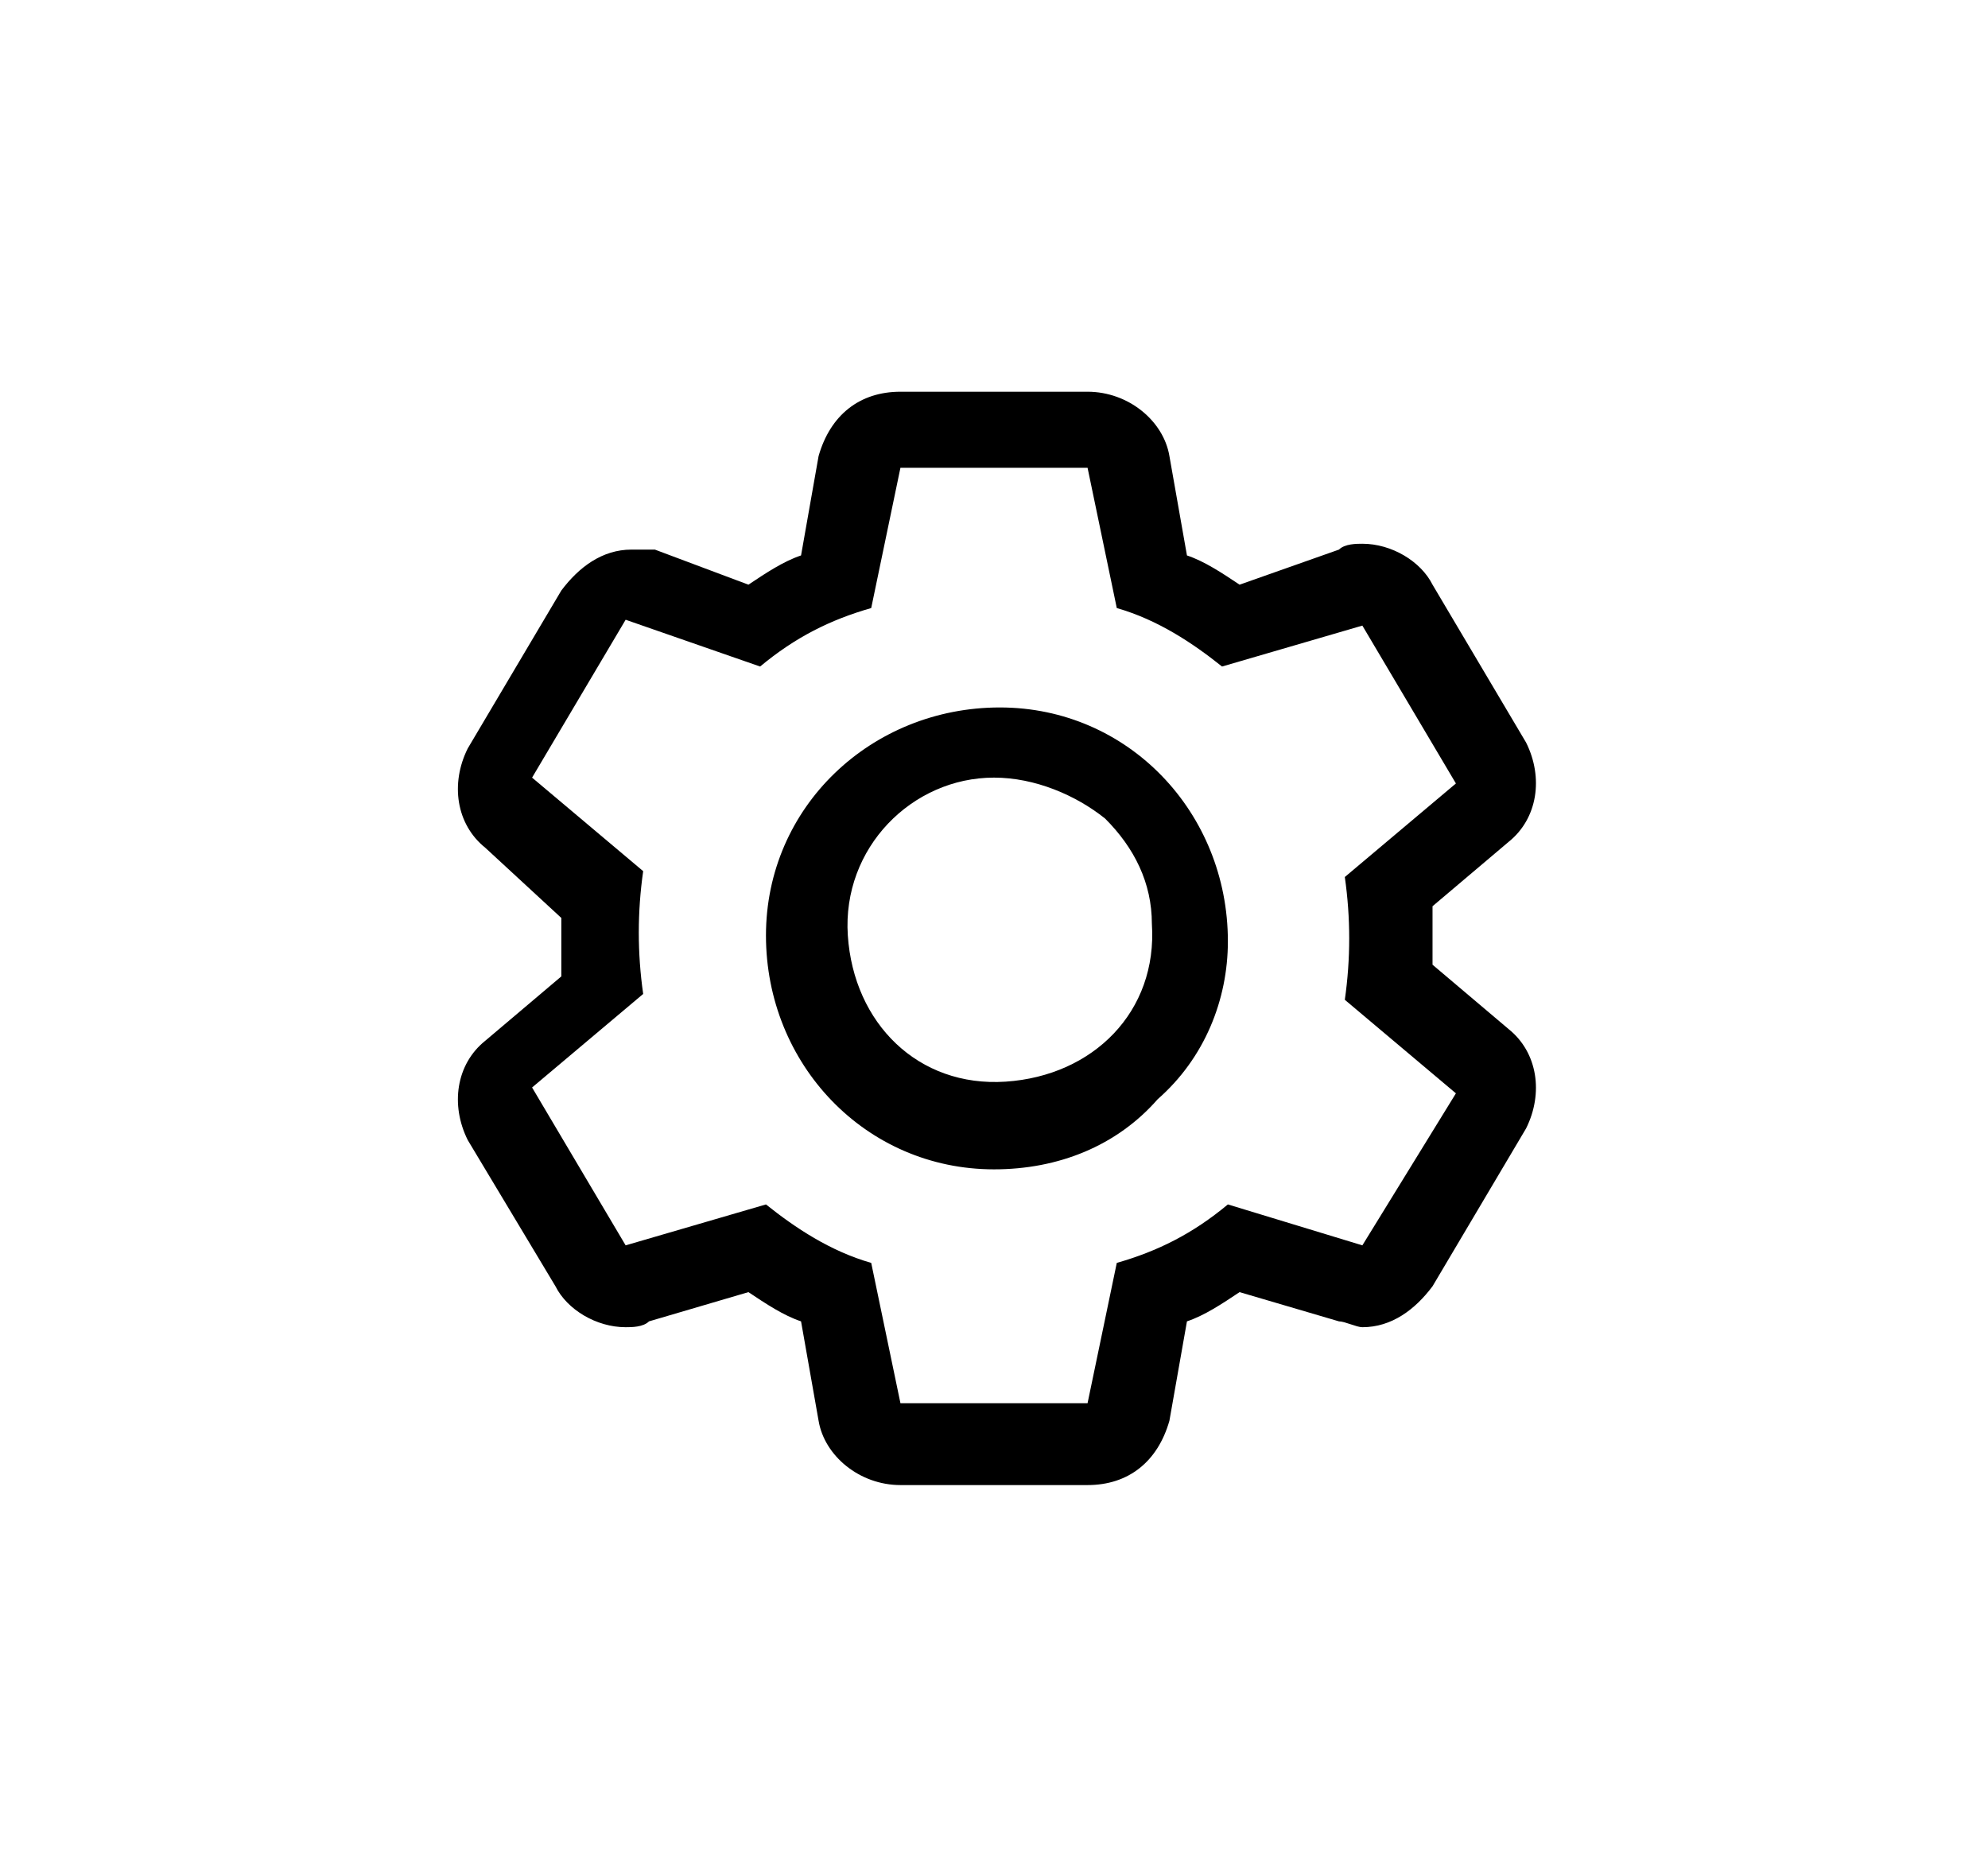 <?xml version="1.0" encoding="utf-8"?>
<!-- Generator: Adobe Illustrator 26.0.1, SVG Export Plug-In . SVG Version: 6.00 Build 0)  -->
<svg version="1.0" id="레이어_1" xmlns="http://www.w3.org/2000/svg" xmlns:xlink="http://www.w3.org/1999/xlink" x="0px"
	 y="0px" viewBox="0 0 34 32" style="enable-background:new 0 0 34 32;" xml:space="preserve">
<g>
	<path d="M24.5,16.5v-1l1.3-1.1c0.5-0.4,0.6-1.1,0.3-1.7L24.5,10c-0.2-0.4-0.7-0.7-1.2-0.7c-0.1,0-0.3,0-0.4,0.1L21.2,10
		c-0.3-0.2-0.6-0.4-0.9-0.5l-0.3-1.7c-0.1-0.6-0.7-1.1-1.4-1.1h-3.2c-0.7,0-1.2,0.4-1.4,1.1l-0.3,1.7c-0.3,0.1-0.6,0.3-0.9,0.5
		l-1.6-0.6c-0.1,0-0.3,0-0.4,0c-0.5,0-0.9,0.3-1.2,0.7l-1.6,2.7c-0.3,0.6-0.2,1.3,0.3,1.7l1.3,1.2v1l-1.3,1.1
		c-0.5,0.4-0.6,1.1-0.3,1.7L9.5,22c0.2,0.4,0.7,0.7,1.2,0.7c0.1,0,0.3,0,0.4-0.1l1.7-0.5c0.3,0.2,0.6,0.4,0.9,0.5l0.3,1.7
		c0.1,0.6,0.7,1.1,1.4,1.1h3.2c0.7,0,1.2-0.4,1.4-1.1l0.3-1.7c0.3-0.1,0.6-0.3,0.9-0.5l1.7,0.5c0.1,0,0.3,0.1,0.4,0.1
		c0.5,0,0.9-0.3,1.2-0.7l1.6-2.7c0.3-0.6,0.2-1.3-0.3-1.7L24.5,16.5z M23.3,21.3L21,20.6c-0.6,0.5-1.2,0.8-1.9,1L18.6,24h-3.2
		l-0.5-2.4c-0.7-0.2-1.3-0.6-1.8-1l-2.4,0.7l-1.6-2.7l1.9-1.6c-0.1-0.7-0.1-1.4,0-2.1l-1.9-1.6l1.6-2.7l2.3,0.8
		c0.6-0.5,1.2-0.8,1.9-1L15.4,8h3.2l0.5,2.4c0.7,0.2,1.3,0.6,1.8,1l2.4-0.7l1.6,2.7l-1.9,1.6c0.1,0.7,0.1,1.4,0,2.1l1.9,1.6
		L23.3,21.3z"/>
	<path d="M17,20c-2.2,0-3.9-1.8-3.9-4s1.8-3.9,4-3.9s3.9,1.8,3.9,4c0,1-0.4,2-1.2,2.7C19.1,19.6,18.1,20,17,20z M17,13.3
		c-1.4,0-2.6,1.2-2.5,2.7s1.2,2.6,2.7,2.5s2.6-1.2,2.5-2.7c0-0.7-0.3-1.3-0.8-1.8C18.4,13.6,17.7,13.3,17,13.3z"/>
</g>
</svg>
